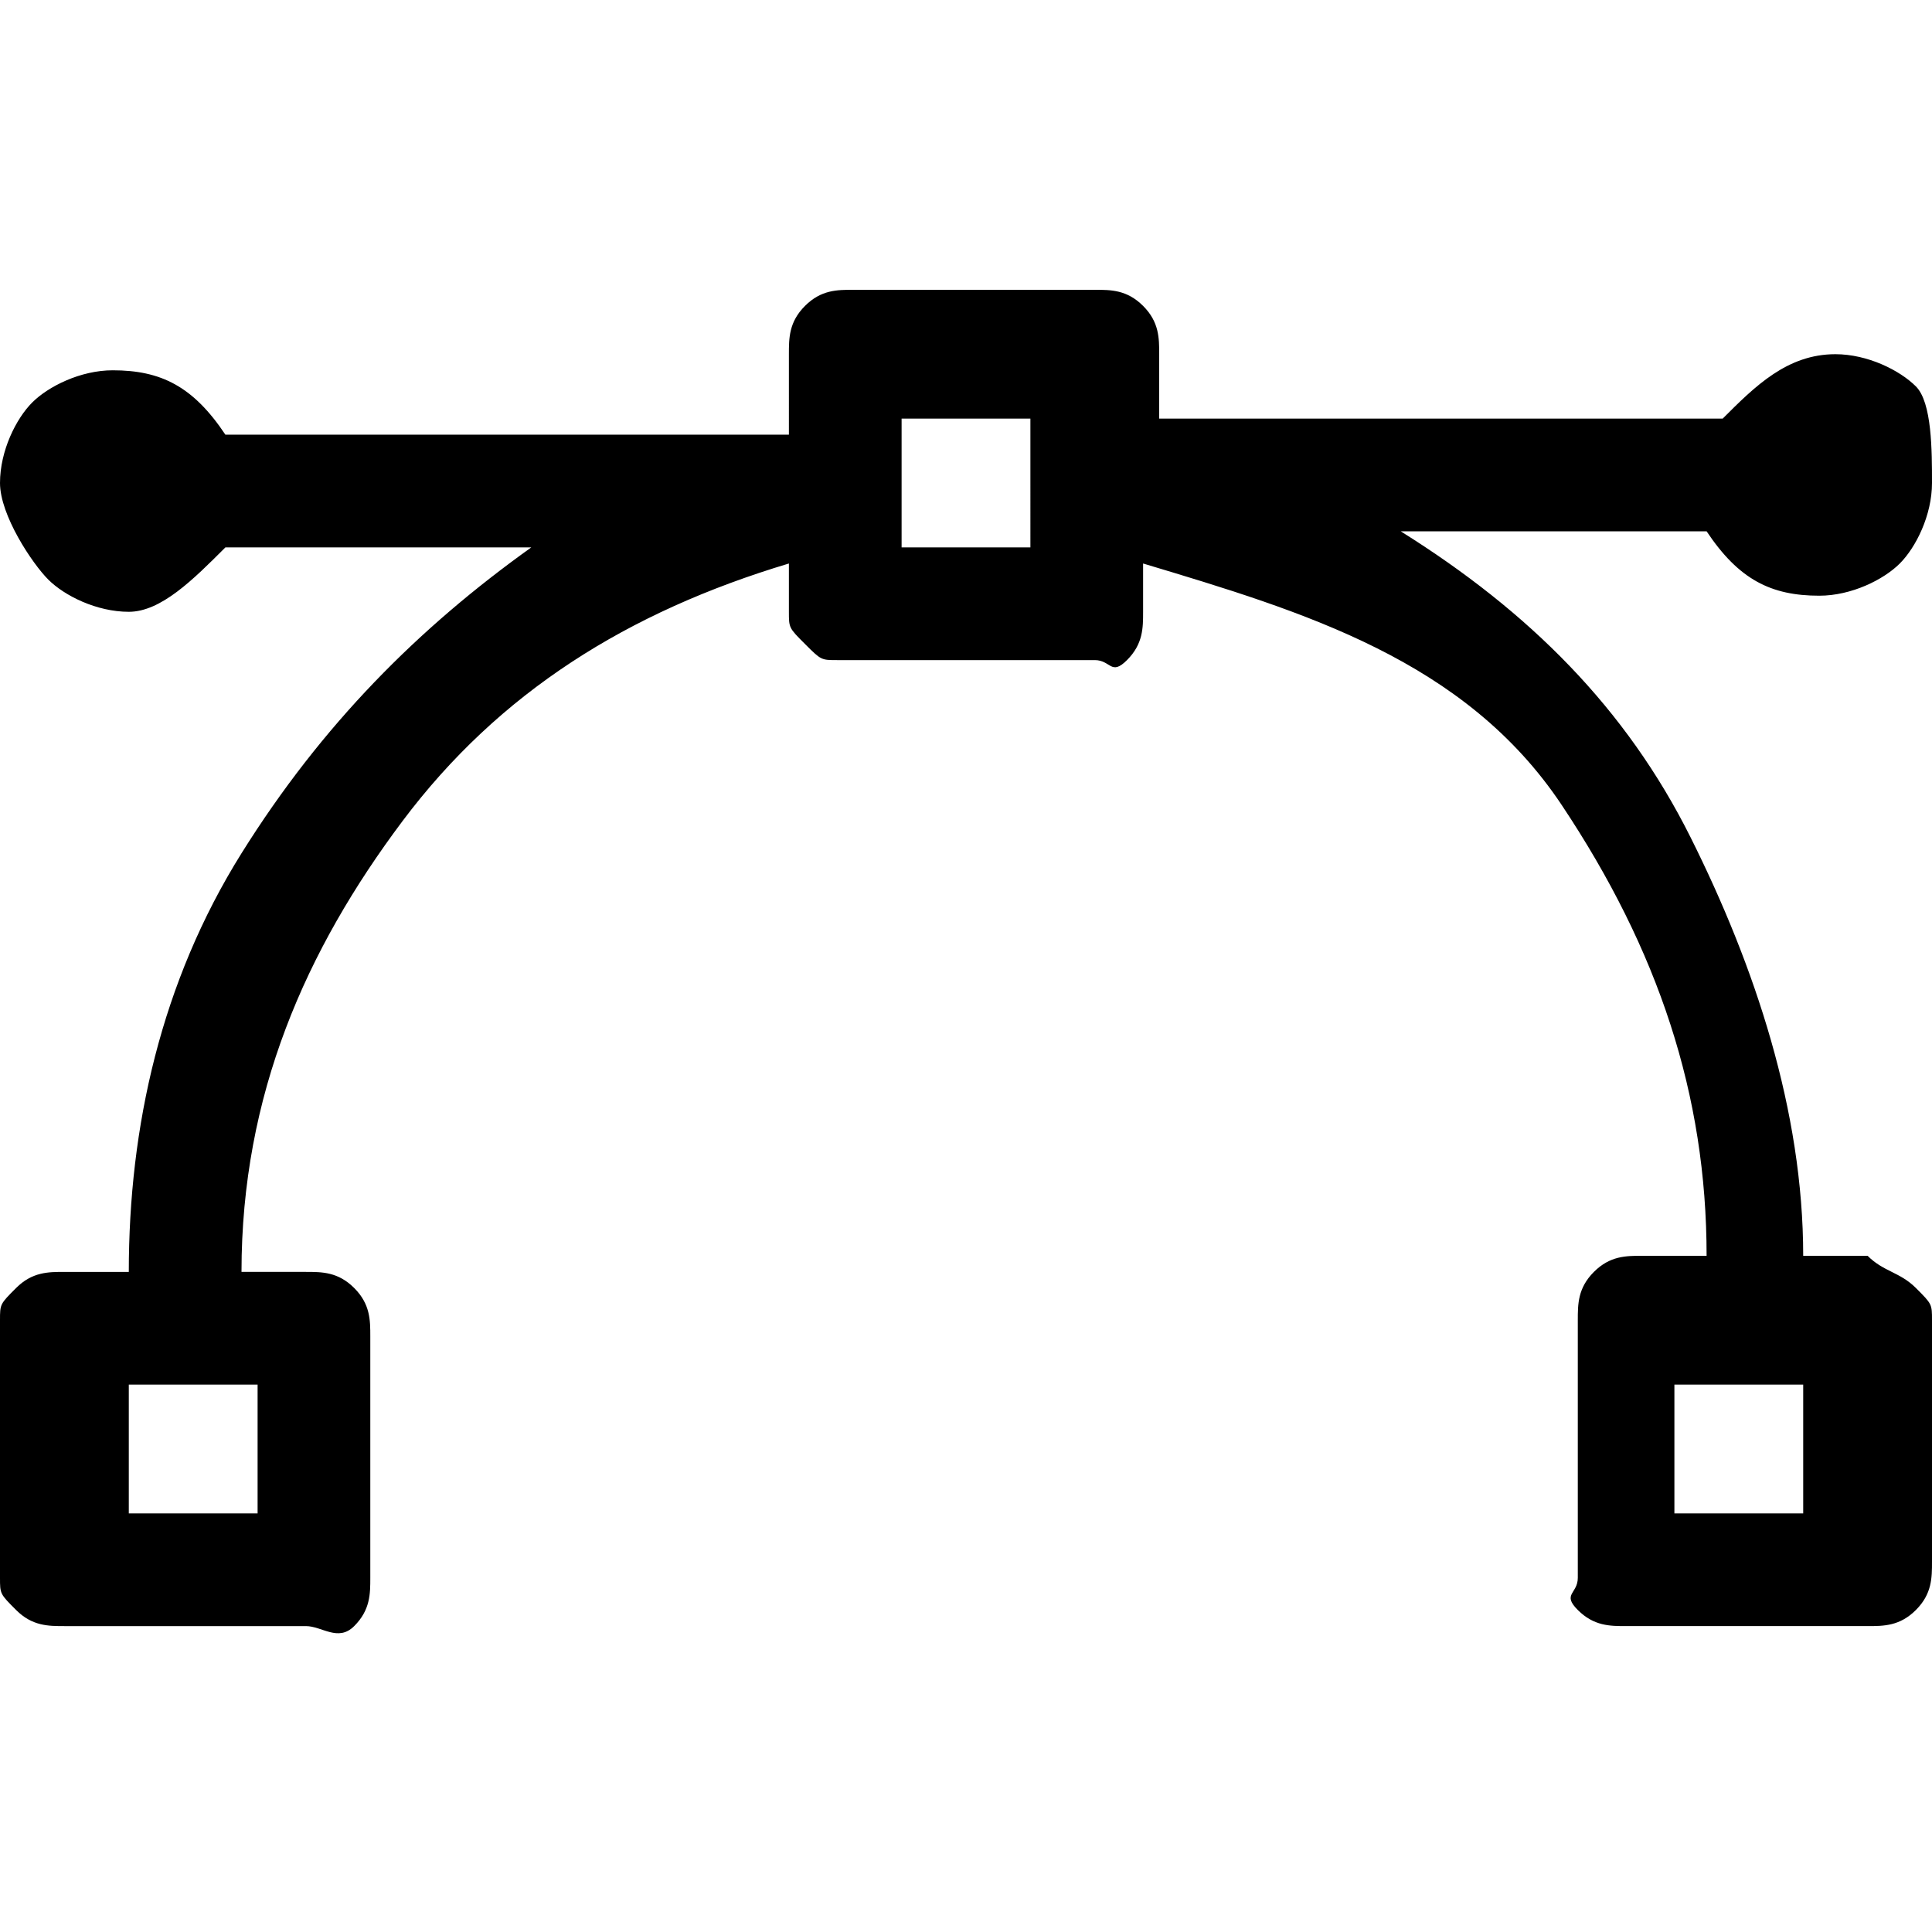 <?xml version="1.0" encoding="utf-8"?>
<!-- Generator: Adobe Illustrator 18.0.0, SVG Export Plug-In . SVG Version: 6.00 Build 0)  -->
<!DOCTYPE svg PUBLIC "-//W3C//DTD SVG 1.1//EN" "http://www.w3.org/Graphics/SVG/1.1/DTD/svg11.dtd">
<svg version="1.1" id="Layer_1" xmlns="http://www.w3.org/2000/svg" xmlns:xlink="http://www.w3.org/1999/xlink" x="0px" y="0px"
	 viewBox="0 0 12 12" enable-background="new 0 0 12 12" xml:space="preserve">
<path d="M11.9,8C12,8.1,12,8.1,12,8.2v1.5c0,0.1,0,0.2-0.1,0.3s-0.2,0.1-0.3,0.1h-1.5c-0.1,0-0.2,0-0.3-0.1S9.8,9.9,9.8,9.8V8.2
	c0-0.1,0-0.2,0.1-0.3s0.2-0.1,0.3-0.1h0.4v0c0-1-0.3-1.9-0.9-2.8S8.1,3.8,7.1,3.5v0.3c0,0.1,0,0.2-0.1,0.3S6.9,4.1,6.8,4.1H5.2
	C5.1,4.1,5.1,4.1,5,4S4.9,3.9,4.9,3.8V3.5c-1,0.3-1.8,0.8-2.4,1.6S1.5,6.8,1.5,7.9v0h0.4c0.1,0,0.2,0,0.3,0.1s0.1,0.2,0.1,0.3v1.5
	c0,0.1,0,0.2-0.1,0.3S2,10.1,1.9,10.1H0.4c-0.1,0-0.2,0-0.3-0.1S0,9.9,0,9.8V8.2C0,8.1,0,8.1,0.1,8s0.2-0.1,0.3-0.1h0.4v0
	c0-0.9,0.2-1.8,0.7-2.6s1.1-1.4,1.8-1.9H1.4C1.2,3.6,1,3.8,0.8,3.8c-0.2,0-0.4-0.1-0.5-0.2S0,3.2,0,3s0.1-0.4,0.2-0.5
	s0.3-0.2,0.5-0.2c0.3,0,0.5,0.1,0.7,0.4h3.5V2.2c0-0.1,0-0.2,0.1-0.3s0.2-0.1,0.3-0.1h1.5c0.1,0,0.2,0,0.3,0.1s0.1,0.2,0.1,0.3v0.4
	h3.5c0.2-0.2,0.4-0.4,0.7-0.4c0.2,0,0.4,0.1,0.5,0.2S12,2.8,12,3s-0.1,0.4-0.2,0.5s-0.3,0.2-0.5,0.2c-0.3,0-0.5-0.1-0.7-0.4H8.7
	c0.8,0.5,1.4,1.1,1.8,1.9s0.7,1.7,0.7,2.6v0h0.4C11.7,7.9,11.8,7.9,11.9,8z M1.5,8.6H0.8v0.8h0.8V8.6z M6.4,2.6H5.6v0.8h0.8V2.6z
	 M11.2,8.6h-0.8v0.8h0.8V8.6z"/>
</svg>
